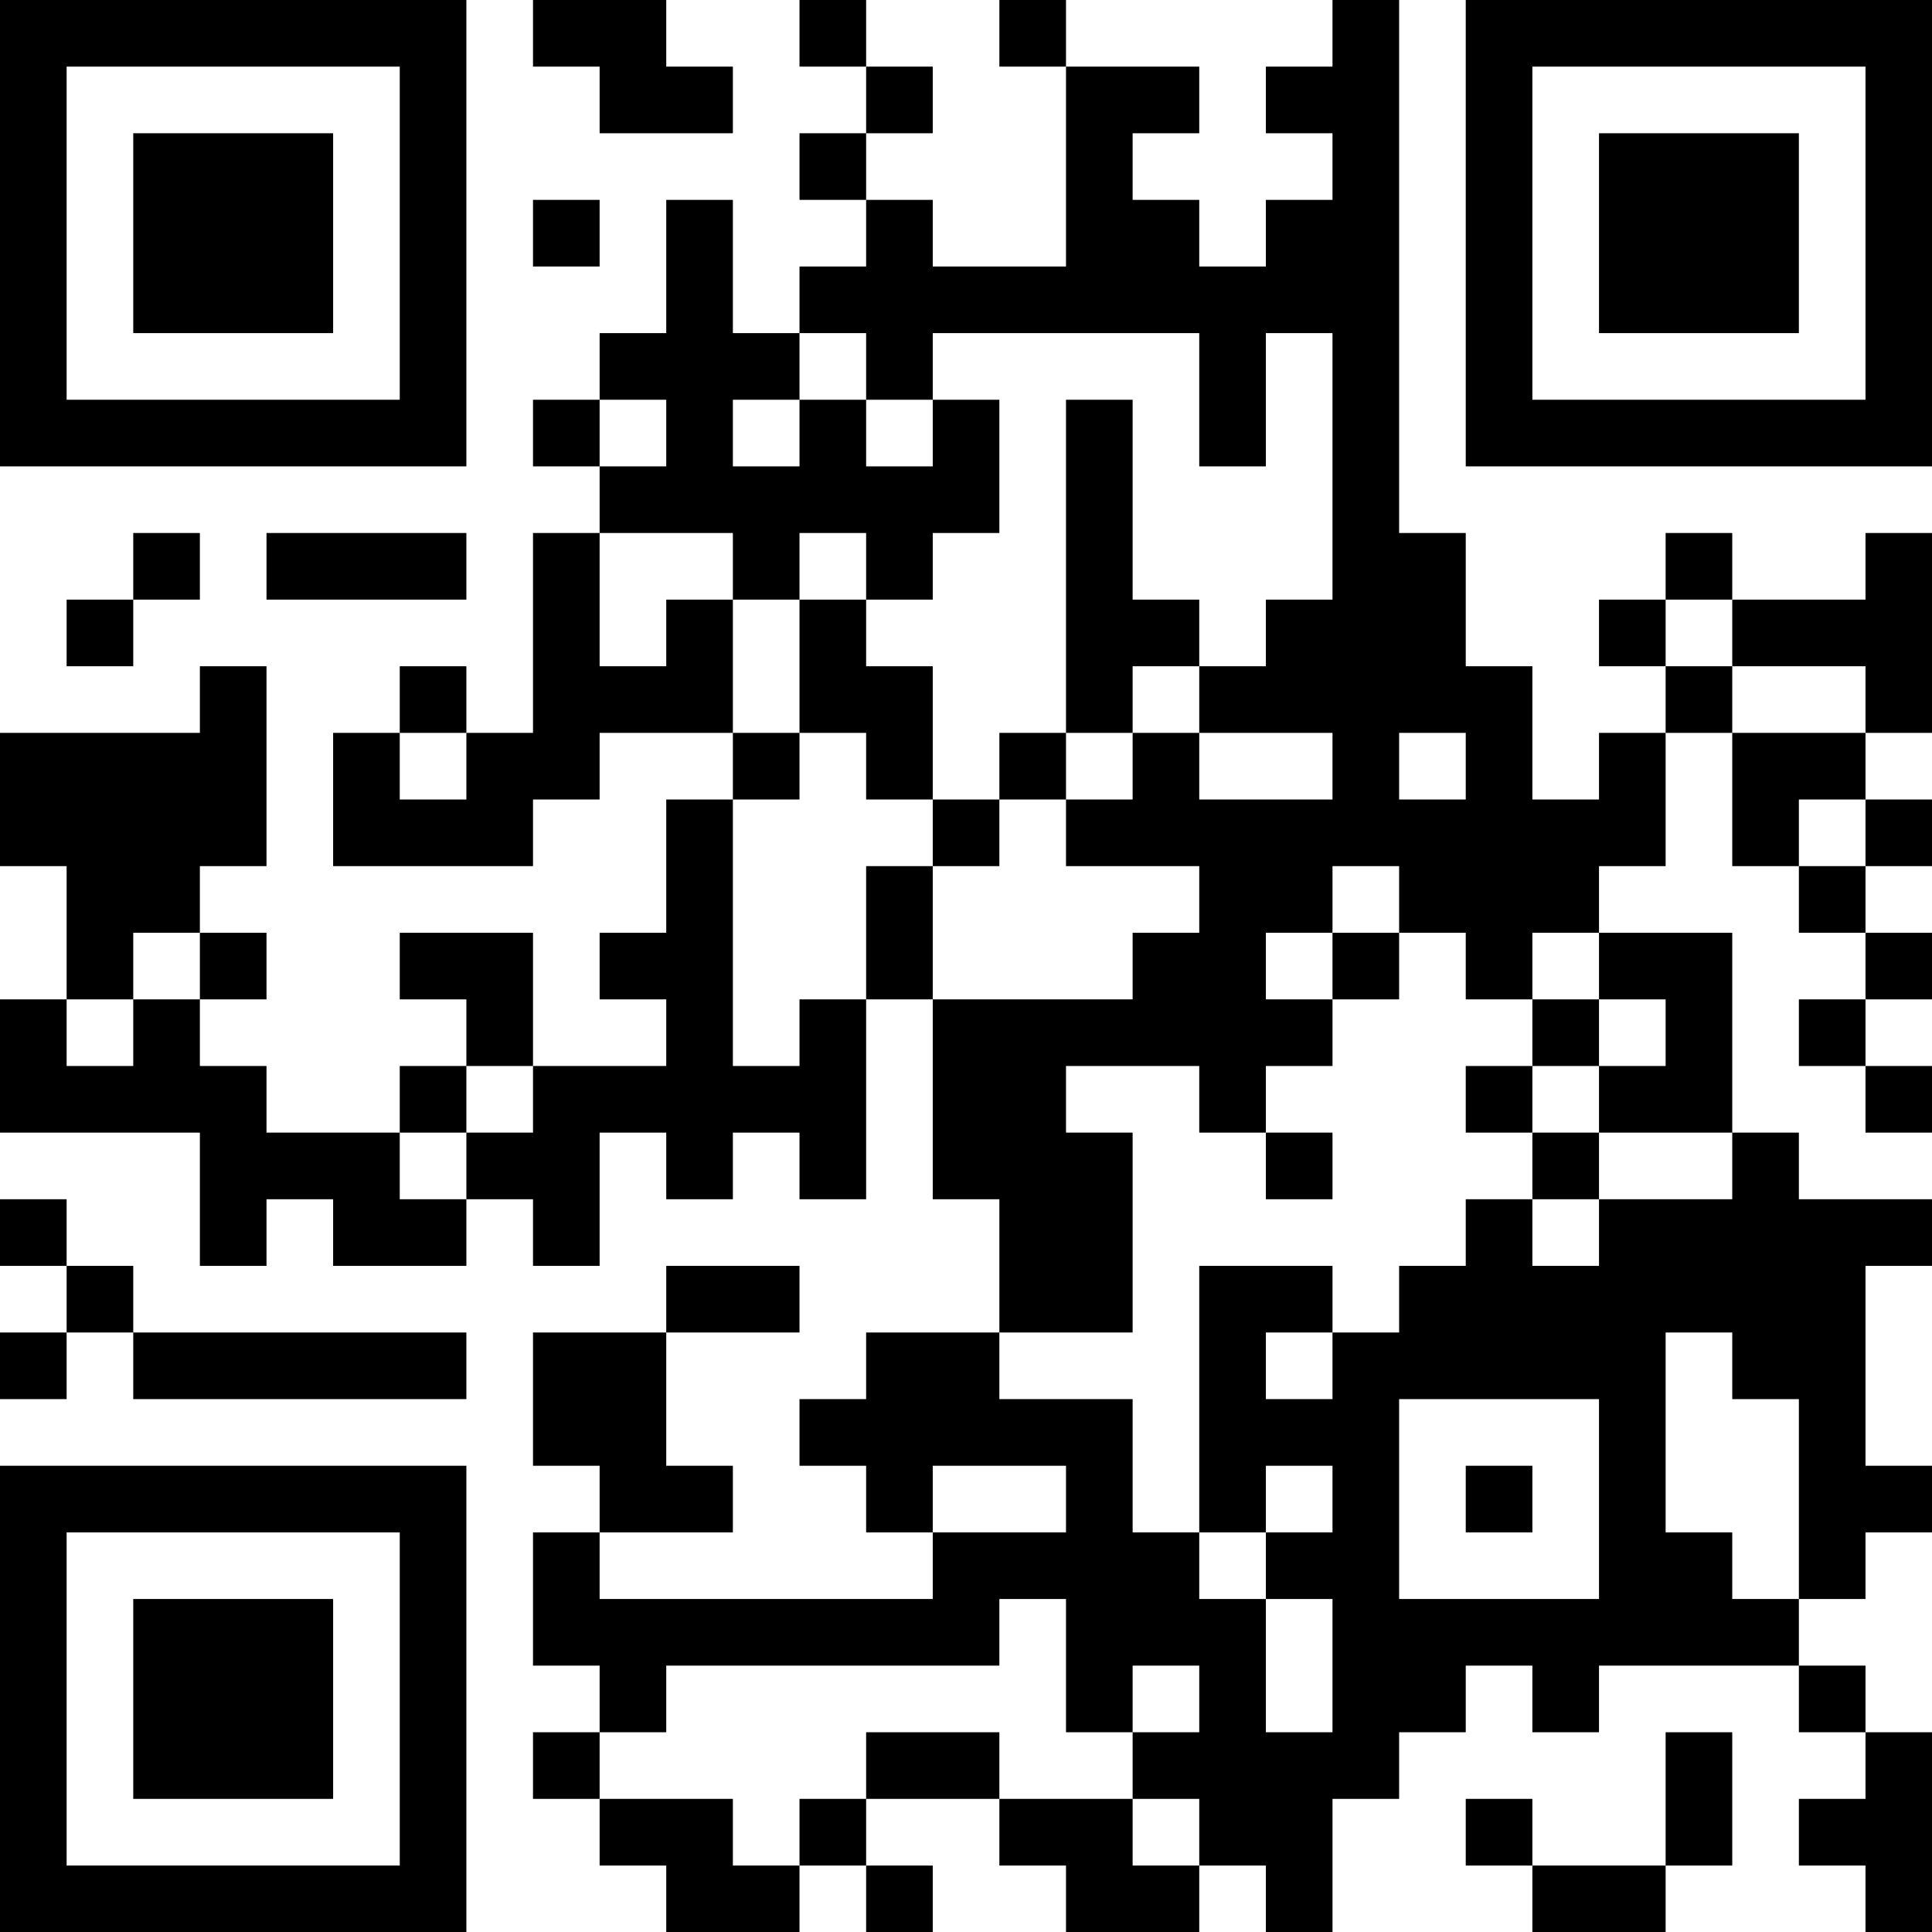 <?xml version="1.0" encoding="UTF-8"?>
<svg xmlns="http://www.w3.org/2000/svg" version="1.1" width="200" height="200" viewBox="0 0 200 200"><rect x="0" y="0" width="200" height="200" fill="#ffffff"/><g transform="scale(6.897)"><g transform="translate(0,0)"><path fill-rule="evenodd" d="M8 0L8 1L9 1L9 2L11 2L11 1L10 1L10 0ZM12 0L12 1L13 1L13 2L12 2L12 3L13 3L13 4L12 4L12 5L11 5L11 3L10 3L10 5L9 5L9 6L8 6L8 7L9 7L9 8L8 8L8 11L7 11L7 10L6 10L6 11L5 11L5 13L8 13L8 12L9 12L9 11L11 11L11 12L10 12L10 14L9 14L9 15L10 15L10 16L8 16L8 14L6 14L6 15L7 15L7 16L6 16L6 17L4 17L4 16L3 16L3 15L4 15L4 14L3 14L3 13L4 13L4 10L3 10L3 11L0 11L0 13L1 13L1 15L0 15L0 17L3 17L3 19L4 19L4 18L5 18L5 19L7 19L7 18L8 18L8 19L9 19L9 17L10 17L10 18L11 18L11 17L12 17L12 18L13 18L13 15L14 15L14 18L15 18L15 20L13 20L13 21L12 21L12 22L13 22L13 23L14 23L14 24L9 24L9 23L11 23L11 22L10 22L10 20L12 20L12 19L10 19L10 20L8 20L8 22L9 22L9 23L8 23L8 25L9 25L9 26L8 26L8 27L9 27L9 28L10 28L10 29L12 29L12 28L13 28L13 29L14 29L14 28L13 28L13 27L15 27L15 28L16 28L16 29L18 29L18 28L19 28L19 29L20 29L20 27L21 27L21 26L22 26L22 25L23 25L23 26L24 26L24 25L27 25L27 26L28 26L28 27L27 27L27 28L28 28L28 29L29 29L29 26L28 26L28 25L27 25L27 24L28 24L28 23L29 23L29 22L28 22L28 19L29 19L29 18L27 18L27 17L26 17L26 14L24 14L24 13L25 13L25 11L26 11L26 13L27 13L27 14L28 14L28 15L27 15L27 16L28 16L28 17L29 17L29 16L28 16L28 15L29 15L29 14L28 14L28 13L29 13L29 12L28 12L28 11L29 11L29 8L28 8L28 9L26 9L26 8L25 8L25 9L24 9L24 10L25 10L25 11L24 11L24 12L23 12L23 10L22 10L22 8L21 8L21 0L20 0L20 1L19 1L19 2L20 2L20 3L19 3L19 4L18 4L18 3L17 3L17 2L18 2L18 1L16 1L16 0L15 0L15 1L16 1L16 4L14 4L14 3L13 3L13 2L14 2L14 1L13 1L13 0ZM8 3L8 4L9 4L9 3ZM12 5L12 6L11 6L11 7L12 7L12 6L13 6L13 7L14 7L14 6L15 6L15 8L14 8L14 9L13 9L13 8L12 8L12 9L11 9L11 8L9 8L9 10L10 10L10 9L11 9L11 11L12 11L12 12L11 12L11 16L12 16L12 15L13 15L13 13L14 13L14 15L17 15L17 14L18 14L18 13L16 13L16 12L17 12L17 11L18 11L18 12L20 12L20 11L18 11L18 10L19 10L19 9L20 9L20 5L19 5L19 7L18 7L18 5L14 5L14 6L13 6L13 5ZM9 6L9 7L10 7L10 6ZM16 6L16 11L15 11L15 12L14 12L14 10L13 10L13 9L12 9L12 11L13 11L13 12L14 12L14 13L15 13L15 12L16 12L16 11L17 11L17 10L18 10L18 9L17 9L17 6ZM2 8L2 9L1 9L1 10L2 10L2 9L3 9L3 8ZM4 8L4 9L7 9L7 8ZM25 9L25 10L26 10L26 11L28 11L28 10L26 10L26 9ZM6 11L6 12L7 12L7 11ZM21 11L21 12L22 12L22 11ZM27 12L27 13L28 13L28 12ZM20 13L20 14L19 14L19 15L20 15L20 16L19 16L19 17L18 17L18 16L16 16L16 17L17 17L17 20L15 20L15 21L17 21L17 23L18 23L18 24L19 24L19 26L20 26L20 24L19 24L19 23L20 23L20 22L19 22L19 23L18 23L18 19L20 19L20 20L19 20L19 21L20 21L20 20L21 20L21 19L22 19L22 18L23 18L23 19L24 19L24 18L26 18L26 17L24 17L24 16L25 16L25 15L24 15L24 14L23 14L23 15L22 15L22 14L21 14L21 13ZM2 14L2 15L1 15L1 16L2 16L2 15L3 15L3 14ZM20 14L20 15L21 15L21 14ZM23 15L23 16L22 16L22 17L23 17L23 18L24 18L24 17L23 17L23 16L24 16L24 15ZM7 16L7 17L6 17L6 18L7 18L7 17L8 17L8 16ZM19 17L19 18L20 18L20 17ZM0 18L0 19L1 19L1 20L0 20L0 21L1 21L1 20L2 20L2 21L7 21L7 20L2 20L2 19L1 19L1 18ZM25 20L25 23L26 23L26 24L27 24L27 21L26 21L26 20ZM21 21L21 24L24 24L24 21ZM14 22L14 23L16 23L16 22ZM22 22L22 23L23 23L23 22ZM15 24L15 25L10 25L10 26L9 26L9 27L11 27L11 28L12 28L12 27L13 27L13 26L15 26L15 27L17 27L17 28L18 28L18 27L17 27L17 26L18 26L18 25L17 25L17 26L16 26L16 24ZM25 26L25 28L23 28L23 27L22 27L22 28L23 28L23 29L25 29L25 28L26 28L26 26ZM0 0L0 7L7 7L7 0ZM1 1L1 6L6 6L6 1ZM2 2L2 5L5 5L5 2ZM22 0L22 7L29 7L29 0ZM23 1L23 6L28 6L28 1ZM24 2L24 5L27 5L27 2ZM0 22L0 29L7 29L7 22ZM1 23L1 28L6 28L6 23ZM2 24L2 27L5 27L5 24Z" fill="#000000"/></g></g></svg>
